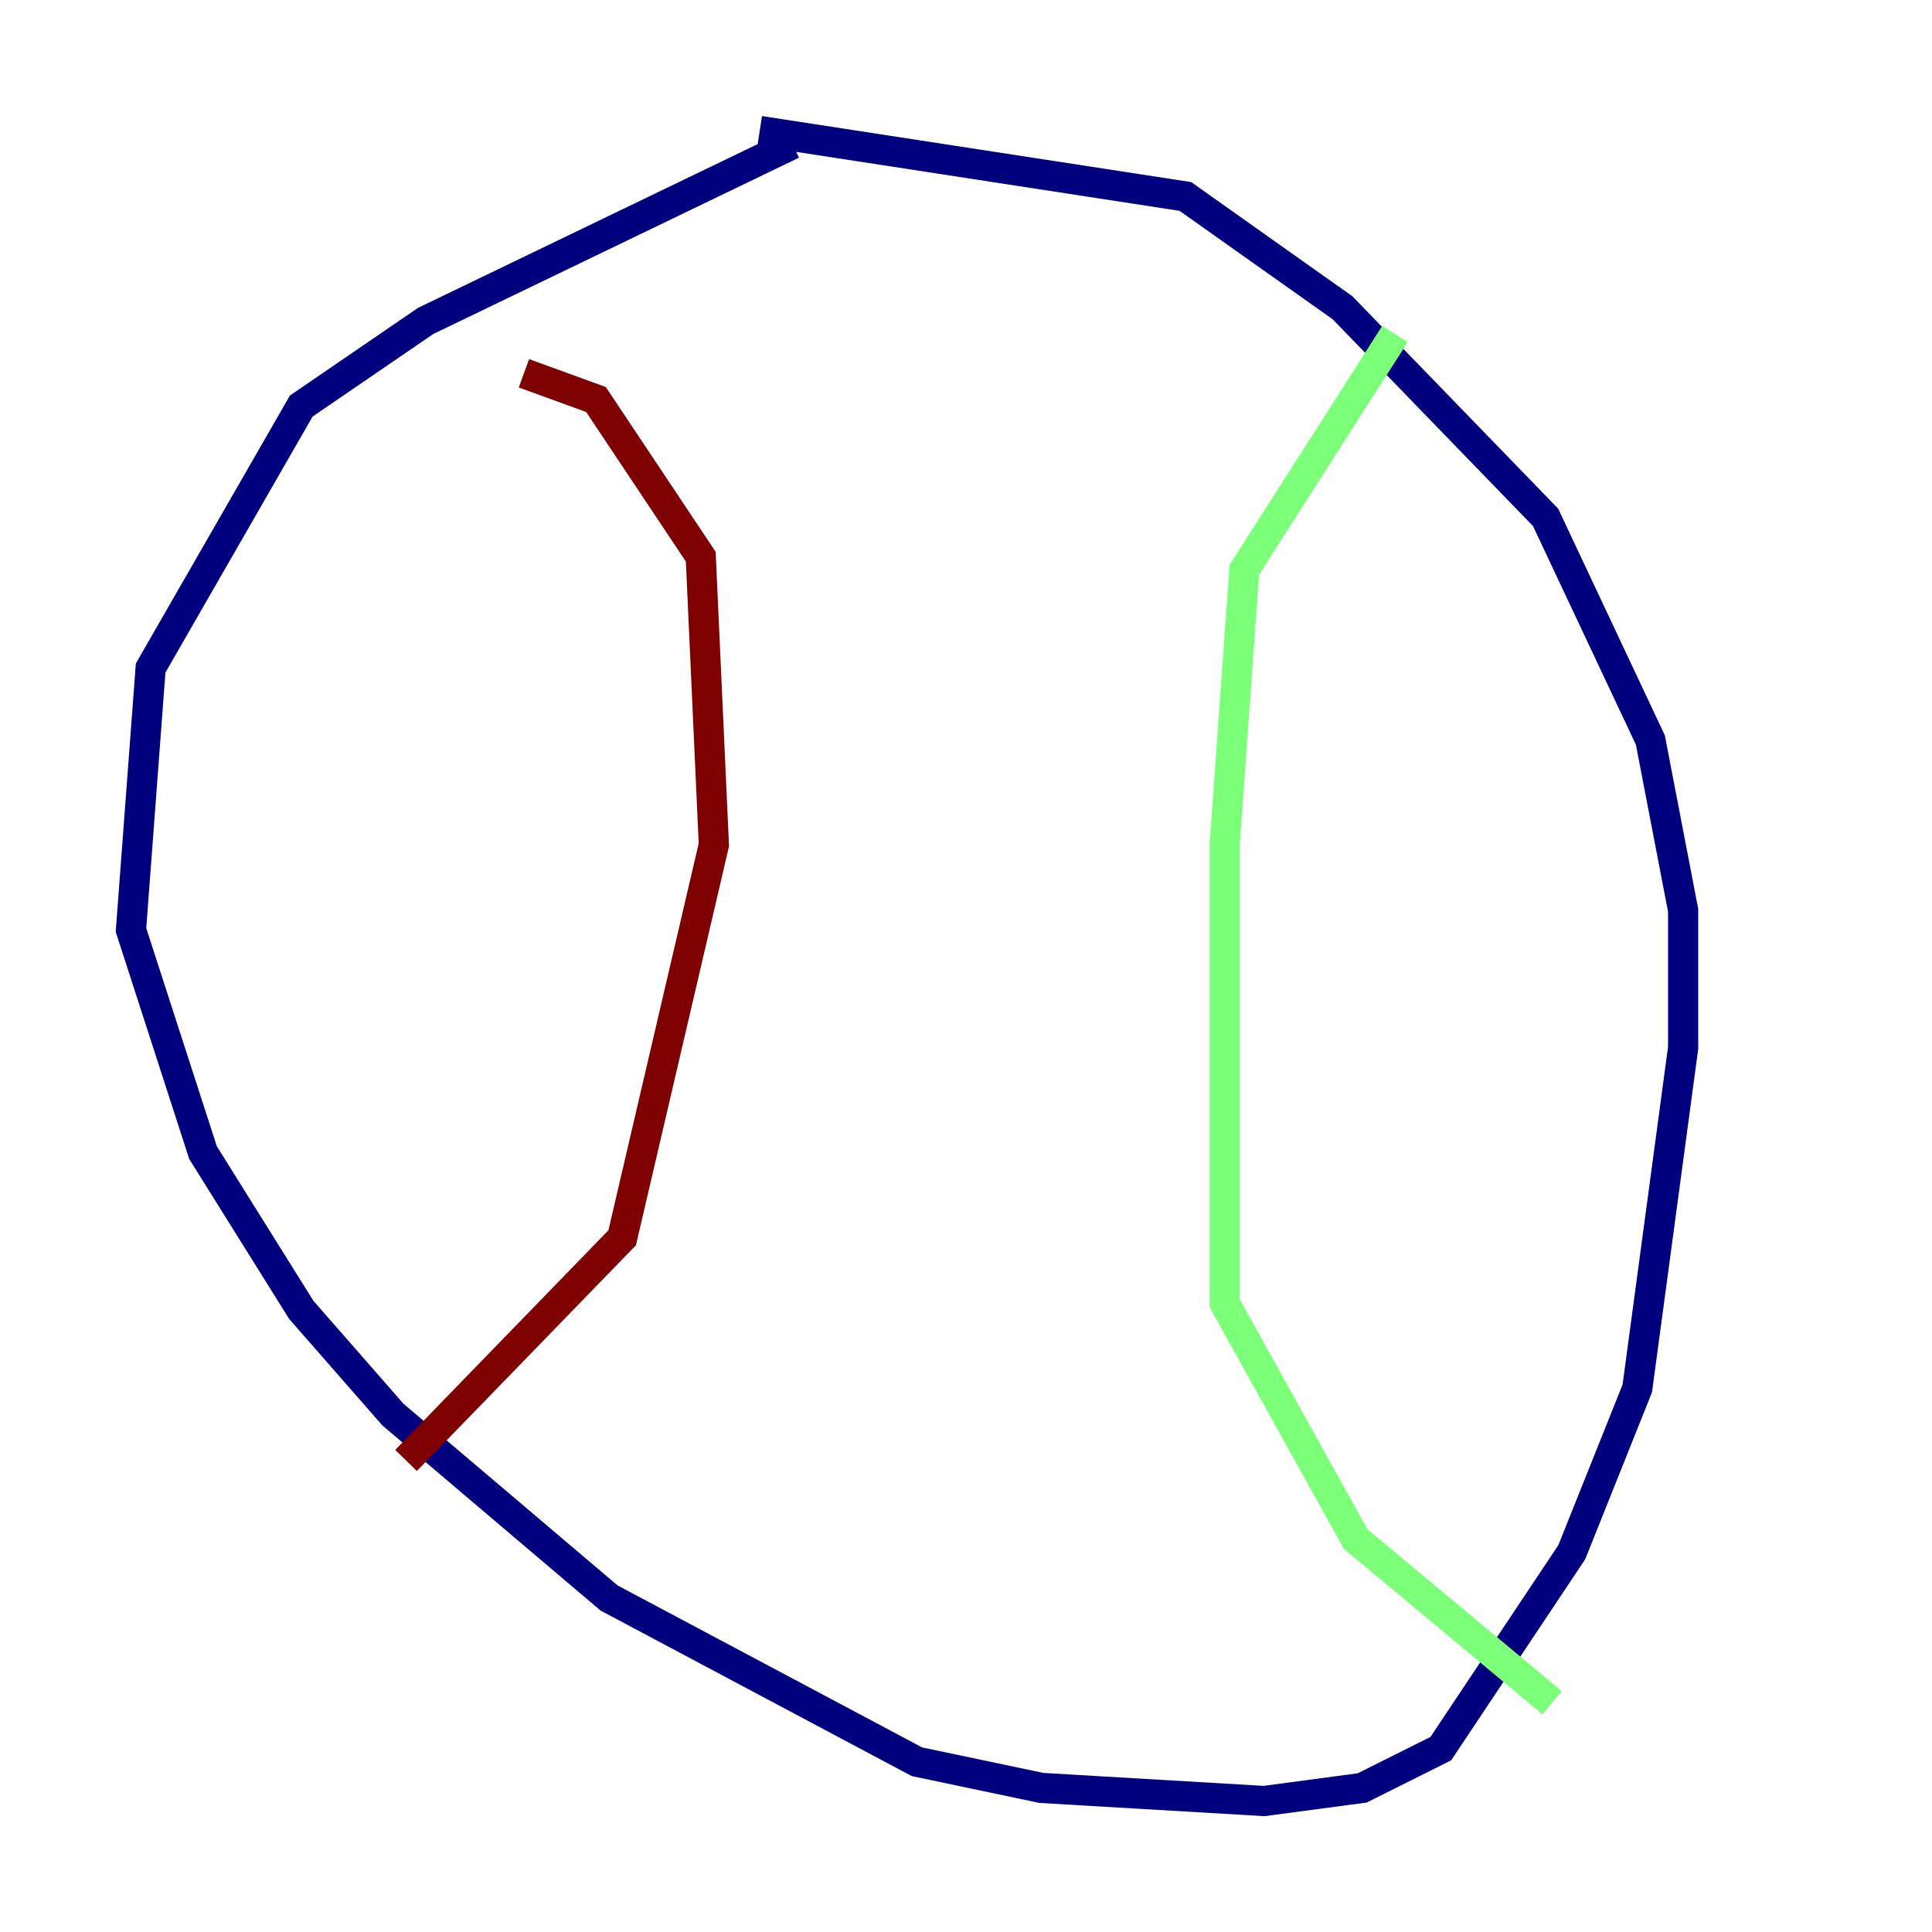 <?xml version="1.0" encoding="utf-8" ?>
<svg baseProfile="tiny" height="128" version="1.2" viewBox="0,0,128,128" width="128" xmlns="http://www.w3.org/2000/svg" xmlns:ev="http://www.w3.org/2001/xml-events" xmlns:xlink="http://www.w3.org/1999/xlink"><defs /><polyline fill="none" points="52.502,9.546 28.203,21.261 19.959,26.902 9.98,44.258 8.678,61.614 13.451,76.366 19.959,86.78 26.034,93.722 40.352,105.871 60.746,116.719 68.99,118.454 83.742,119.322 90.251,118.454 95.458,115.851 104.136,102.834 108.475,91.986 111.512,69.424 111.512,60.312 109.342,49.031 102.4,34.278 88.949,20.393 78.536,13.017 50.332,8.678" stroke="#00007f" stroke-width="2" /><polyline fill="none" points="92.42,22.129 82.441,37.749 81.139,55.973 81.139,86.346 89.817,101.966 102.834,112.814" stroke="#7cff79" stroke-width="2" /><polyline fill="none" points="26.902,96.759 41.22,82.007 47.295,55.973 46.427,36.881 39.485,26.468 34.712,24.732" stroke="#7f0000" stroke-width="2" /></svg>